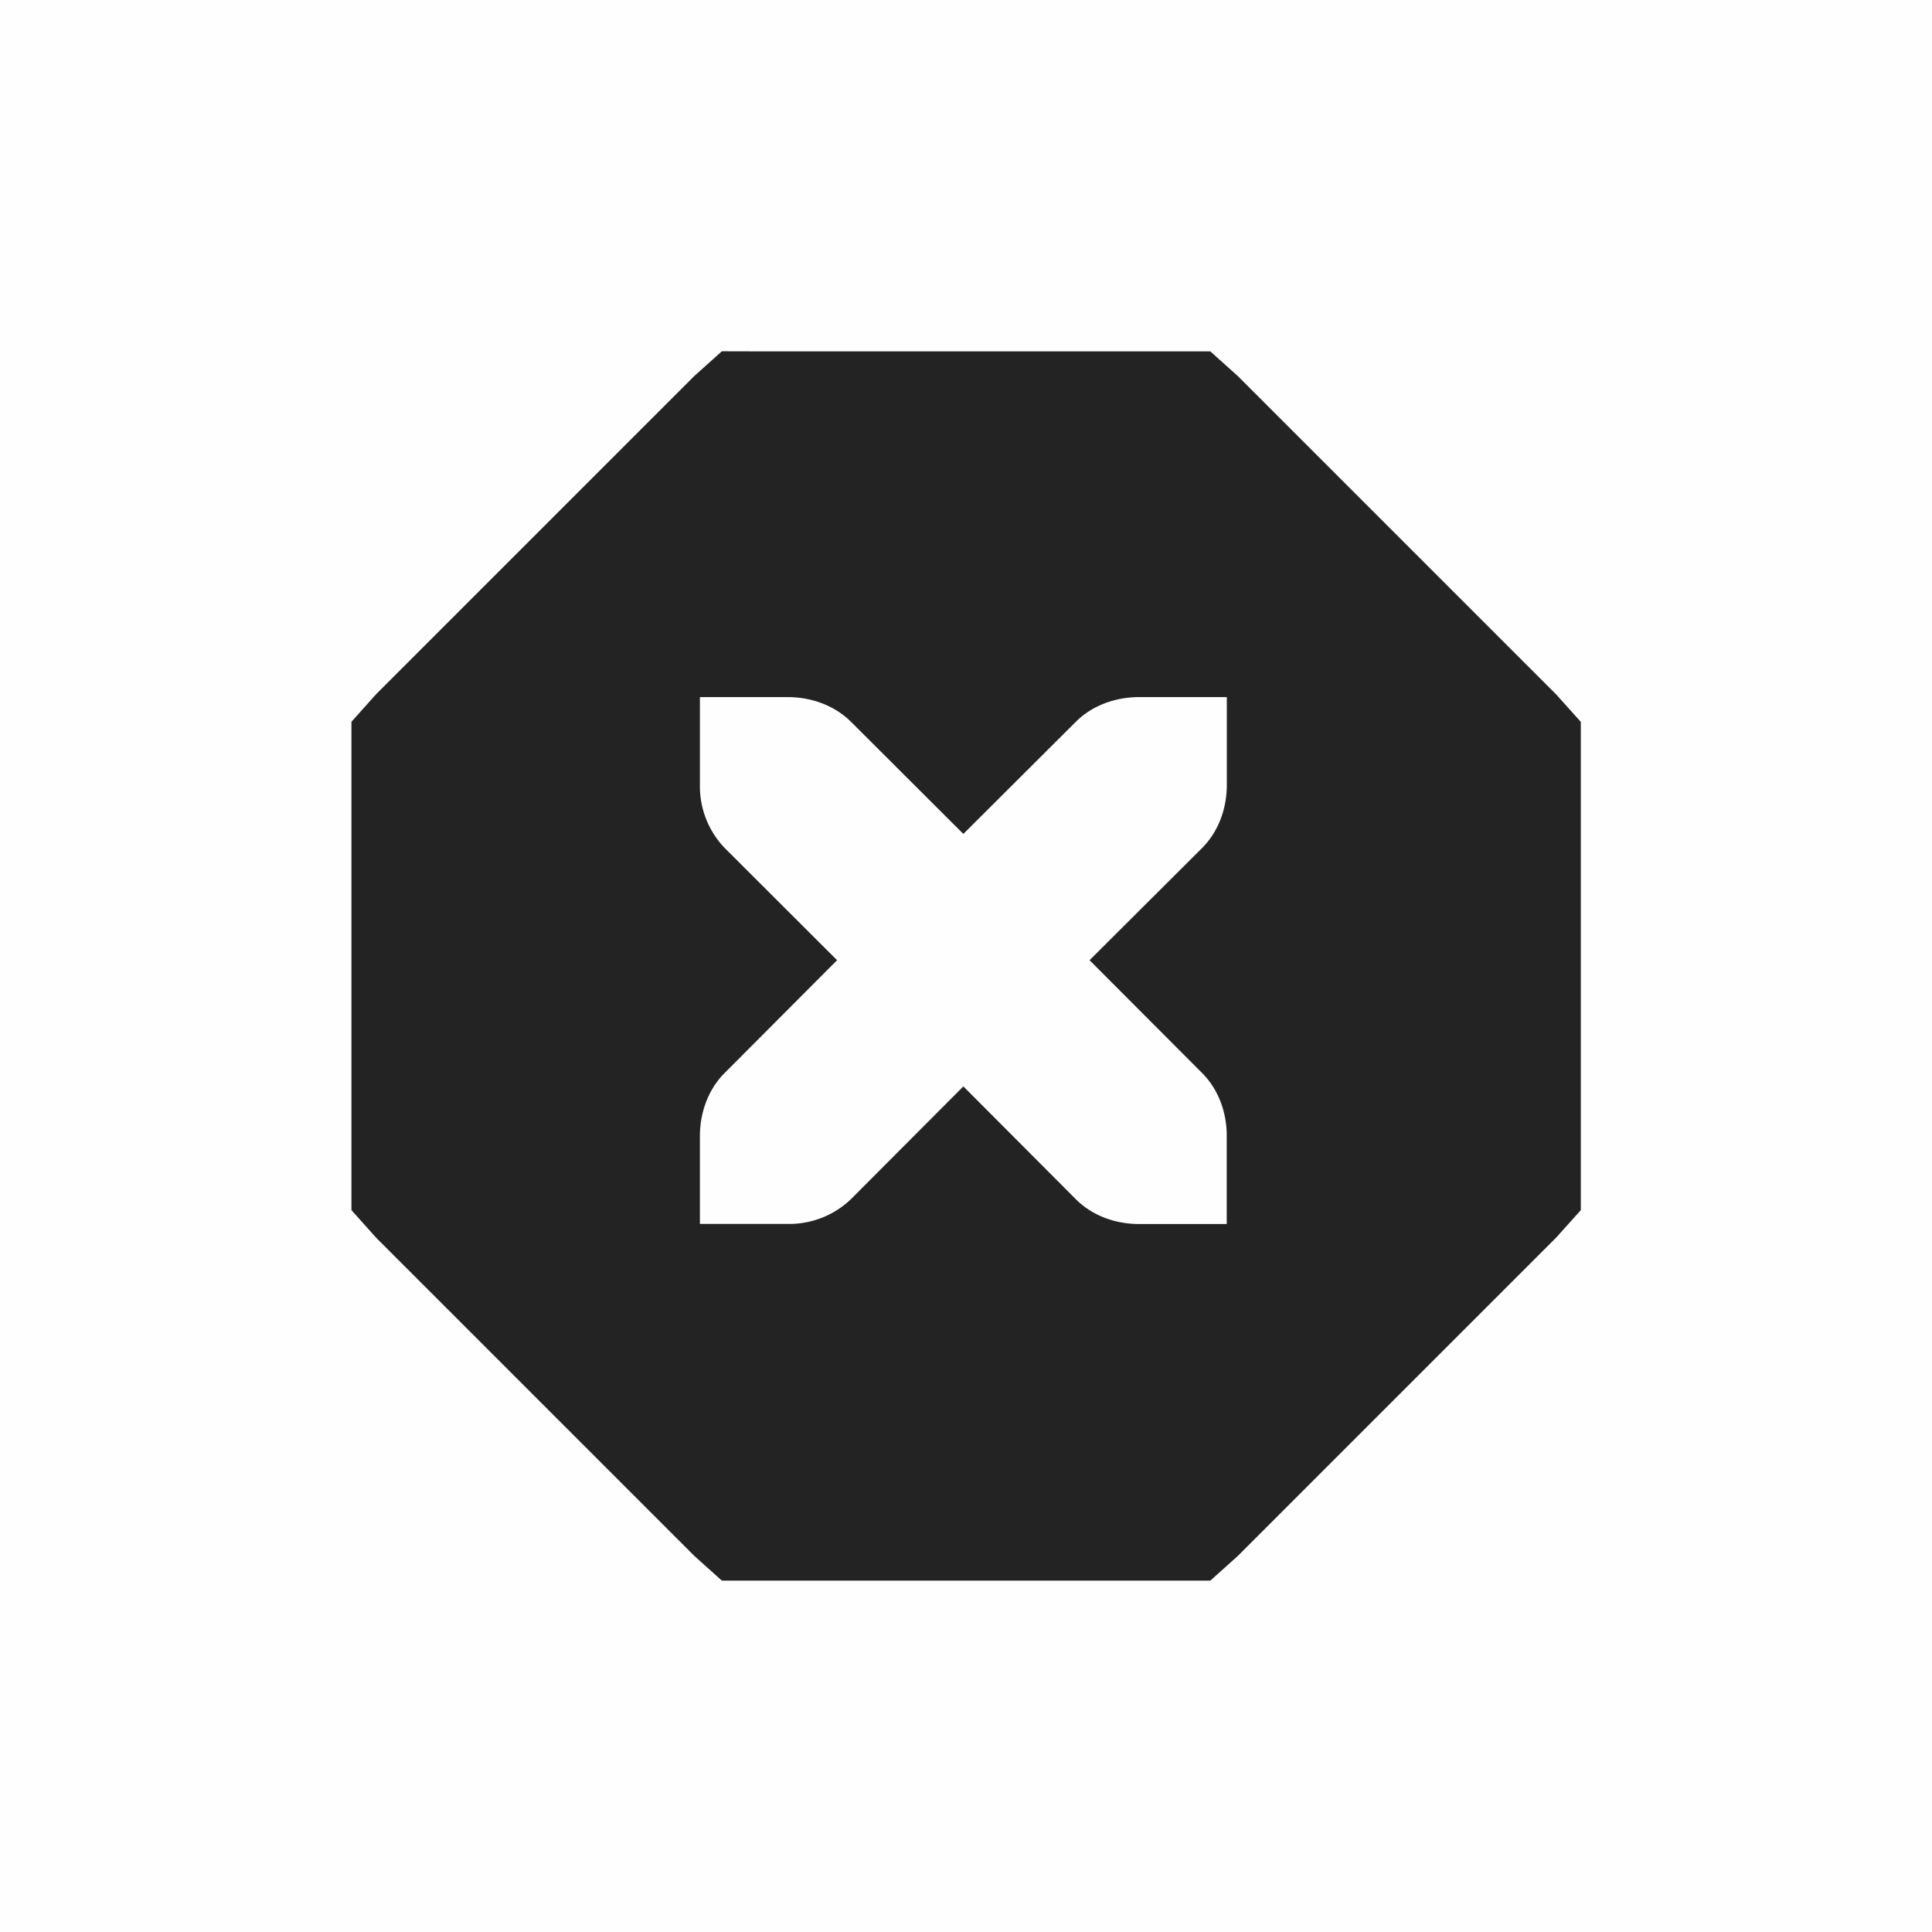 <?xml version="1.0" encoding="UTF-8" standalone="no"?>
<svg
   viewBox="0 0 22 22"
   version="1.1"
   id="svg8"
   sodipodi:docname="process-stop.svg"
   width="22"
   height="22"
   inkscape:version="1.2 (dc2aedaf03, 2022-05-15)"
   xmlns:inkscape="http://www.inkscape.org/namespaces/inkscape"
   xmlns:sodipodi="http://sodipodi.sourceforge.net/DTD/sodipodi-0.dtd"
   xmlns="http://www.w3.org/2000/svg"
   xmlns:svg="http://www.w3.org/2000/svg">
  <defs
     id="defs12" />
  <sodipodi:namedview
     id="namedview10"
     pagecolor="#ffffff"
     bordercolor="#000000"
     borderopacity="0.25"
     inkscape:showpageshadow="2"
     inkscape:pageopacity="0.0"
     inkscape:pagecheckerboard="0"
     inkscape:deskcolor="#d1d1d1"
     showgrid="false"
     inkscape:zoom="13.859375"
     inkscape:cx="-11.111612"
     inkscape:cy="11.003382"
     inkscape:window-width="1920"
     inkscape:window-height="1010"
     inkscape:window-x="0"
     inkscape:window-y="0"
     inkscape:window-maximized="1"
     inkscape:current-layer="g6" />
  <g
     color="#000000"
     id="g6">
    <path
       d="M 22,0 H 0 v 22 h 22 z"
       fill="#808080"
       fill-opacity="0.01"
       xml:space="preserve"
       id="path2"
       style="stroke-width:1.375" />
    <path
       d="M 8.22,4 7.907,4.281 4.282,7.906 4.002,8.219 v 5.561 l 0.28,0.313 3.625,3.625 0.313,0.281 h 5.562 l 0.313,-0.281 3.625,-3.625 0.281,-0.313 V 8.22 L 17.72,7.907 14.095,4.282 13.782,4.001 H 8.626 Z M 7.97,7.938 h 1 c 0.276,0 0.538,0.1 0.719,0.28 L 10.97,9.496 12.251,8.219 C 12.432,8.038 12.694,7.938 12.97,7.938 h 1 v 1 c 0,0.276 -0.1,0.537 -0.281,0.718 l -1.282,1.278 1.282,1.285 c 0.18,0.18 0.282,0.442 0.28,0.719 v 1 h -1 c -0.275,0 -0.537,-0.1 -0.718,-0.282 L 10.97,12.371 9.689,13.656 A 1.015,1.015 0 0 1 8.97,13.937 h -1 v -1 c 0,-0.276 0.1,-0.537 0.281,-0.718 L 9.532,10.934 8.252,9.656 A 1.015,1.015 0 0 1 7.97,8.937 Z"
       fill="#232323"
       style="text-indent:0;text-decoration-line:none;text-transform:none"
       id="path4" />
  </g>
</svg>
